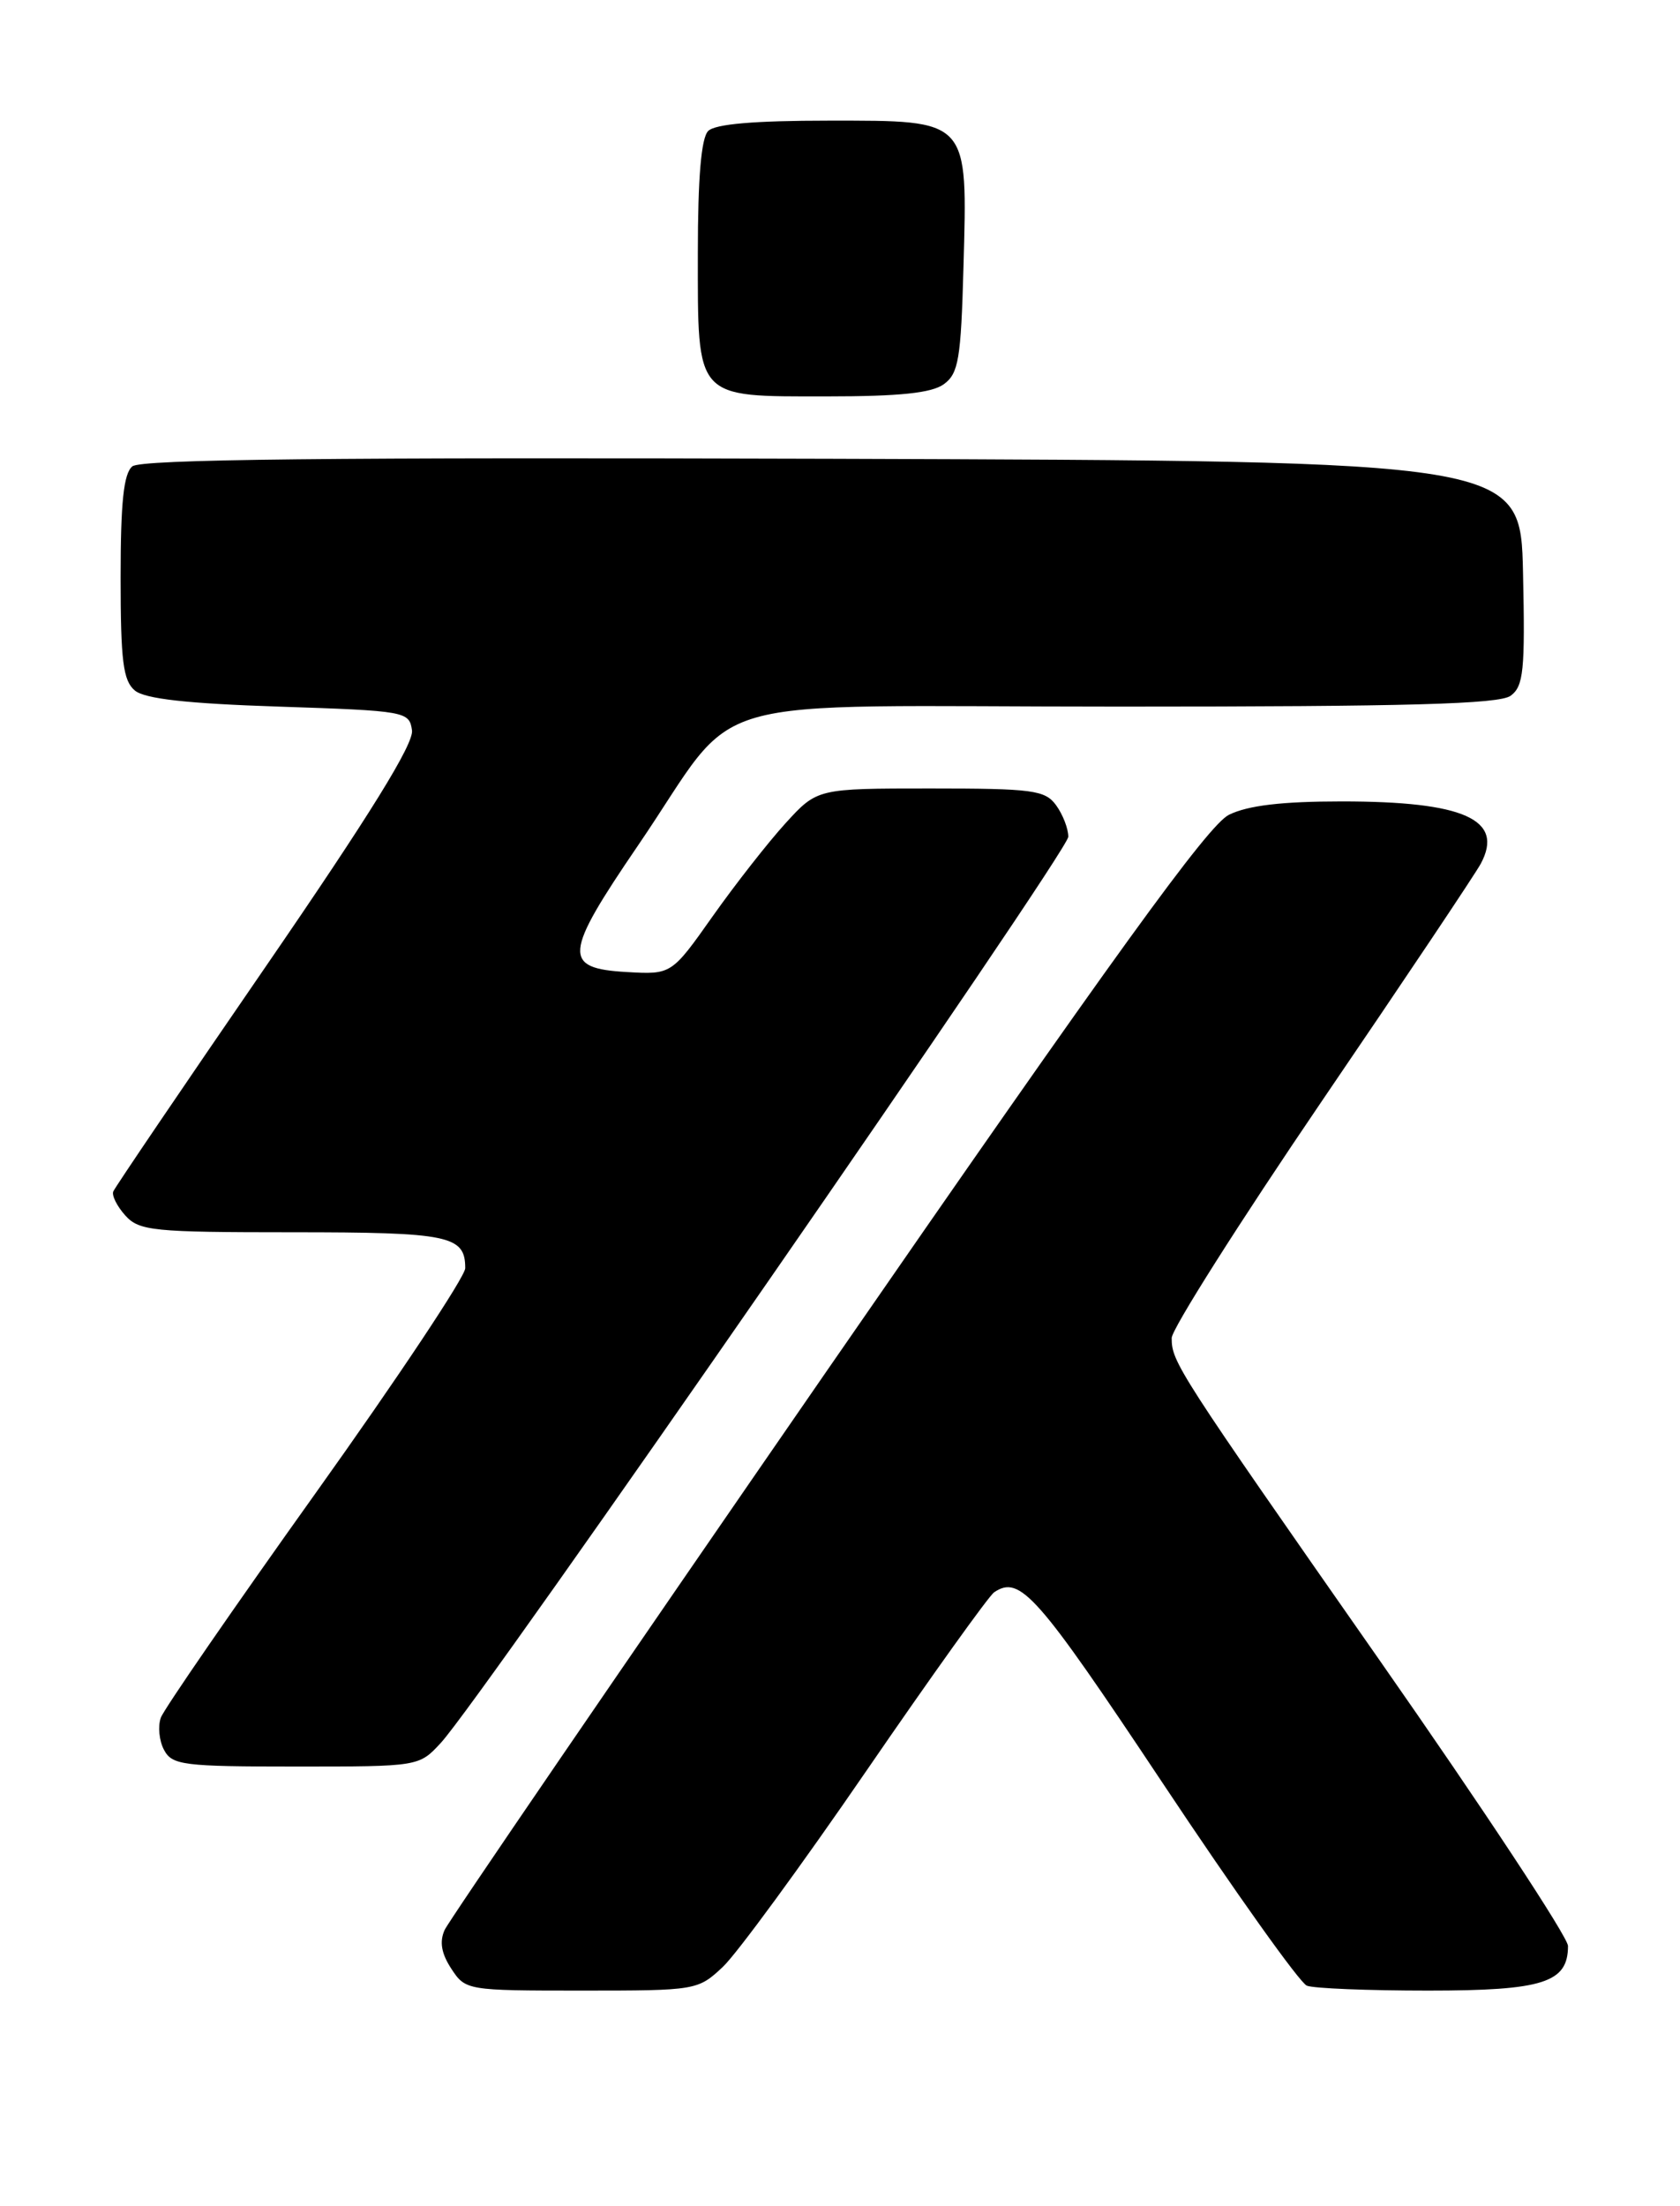 <?xml version="1.0" encoding="UTF-8" standalone="no"?>
<!DOCTYPE svg PUBLIC "-//W3C//DTD SVG 1.1//EN" "http://www.w3.org/Graphics/SVG/1.1/DTD/svg11.dtd" >
<svg xmlns="http://www.w3.org/2000/svg" xmlns:xlink="http://www.w3.org/1999/xlink" version="1.1" viewBox="0 0 195 256">
 <g >
 <path fill="currentColor"
d=" M 83.90 228.25 C 85.51 226.74 93.01 216.50 100.56 205.50 C 108.11 194.50 114.79 185.17 115.40 184.77 C 118.40 182.77 120.34 184.96 134.96 206.93 C 143.35 219.55 150.88 230.12 151.69 230.43 C 152.50 230.75 158.83 231.00 165.75 231.00 C 179.12 231.00 182.00 230.08 182.00 225.82 C 182.00 224.80 172.17 209.89 160.14 192.68 C 136.58 158.97 136.00 158.06 136.00 155.27 C 136.00 154.25 143.82 141.91 153.38 127.85 C 162.95 113.80 171.27 101.37 171.88 100.22 C 174.62 95.10 169.94 93.00 155.75 93.00 C 148.80 93.00 144.85 93.47 142.65 94.55 C 140.23 95.74 129.41 110.70 96.00 159.04 C 72.08 193.67 52.10 222.88 51.61 223.96 C 50.99 225.33 51.23 226.70 52.39 228.47 C 54.03 230.97 54.20 231.00 67.51 231.00 C 80.81 231.00 81.00 230.97 83.90 228.25 Z  M 51.17 202.25 C 55.94 197.09 124.00 98.82 124.00 97.10 C 124.00 96.16 123.36 94.51 122.58 93.44 C 121.30 91.69 119.87 91.50 108.01 91.50 C 94.86 91.50 94.86 91.50 91.18 95.53 C 89.16 97.75 85.35 102.61 82.72 106.33 C 77.94 113.10 77.94 113.10 72.73 112.80 C 65.27 112.37 65.42 110.77 74.05 98.12 C 86.40 80.02 79.53 82.00 130.00 82.00 C 163.49 82.00 174.02 81.71 175.34 80.74 C 176.84 79.64 177.03 77.83 176.78 66.49 C 176.50 53.50 176.50 53.50 96.61 53.24 C 38.42 53.06 16.35 53.29 15.36 54.12 C 14.35 54.95 14.00 58.31 14.00 67.00 C 14.00 76.70 14.29 78.99 15.65 80.13 C 16.82 81.10 21.69 81.65 32.40 82.00 C 47.12 82.49 47.51 82.56 47.82 84.75 C 48.04 86.32 42.98 94.50 30.82 112.20 C 21.29 126.06 13.34 137.79 13.15 138.26 C 12.95 138.73 13.59 139.99 14.55 141.06 C 16.17 142.84 17.76 143.00 33.95 143.00 C 52.17 143.00 54.00 143.38 54.00 147.17 C 54.00 148.14 46.20 159.87 36.67 173.22 C 27.14 186.57 19.04 198.32 18.67 199.32 C 18.31 200.32 18.47 202.01 19.04 203.07 C 19.98 204.84 21.27 205.00 34.35 205.00 C 48.63 205.00 48.63 205.00 51.17 202.25 Z  M 109.56 44.58 C 111.26 43.34 111.54 41.66 111.83 31.04 C 112.31 13.70 112.59 14.00 96.18 14.00 C 87.57 14.00 83.01 14.39 82.20 15.20 C 81.39 16.01 81.00 20.62 81.00 29.37 C 81.00 46.46 80.58 46.00 95.96 46.00 C 104.44 46.00 108.15 45.61 109.56 44.58 Z "/>
</g>
</svg>